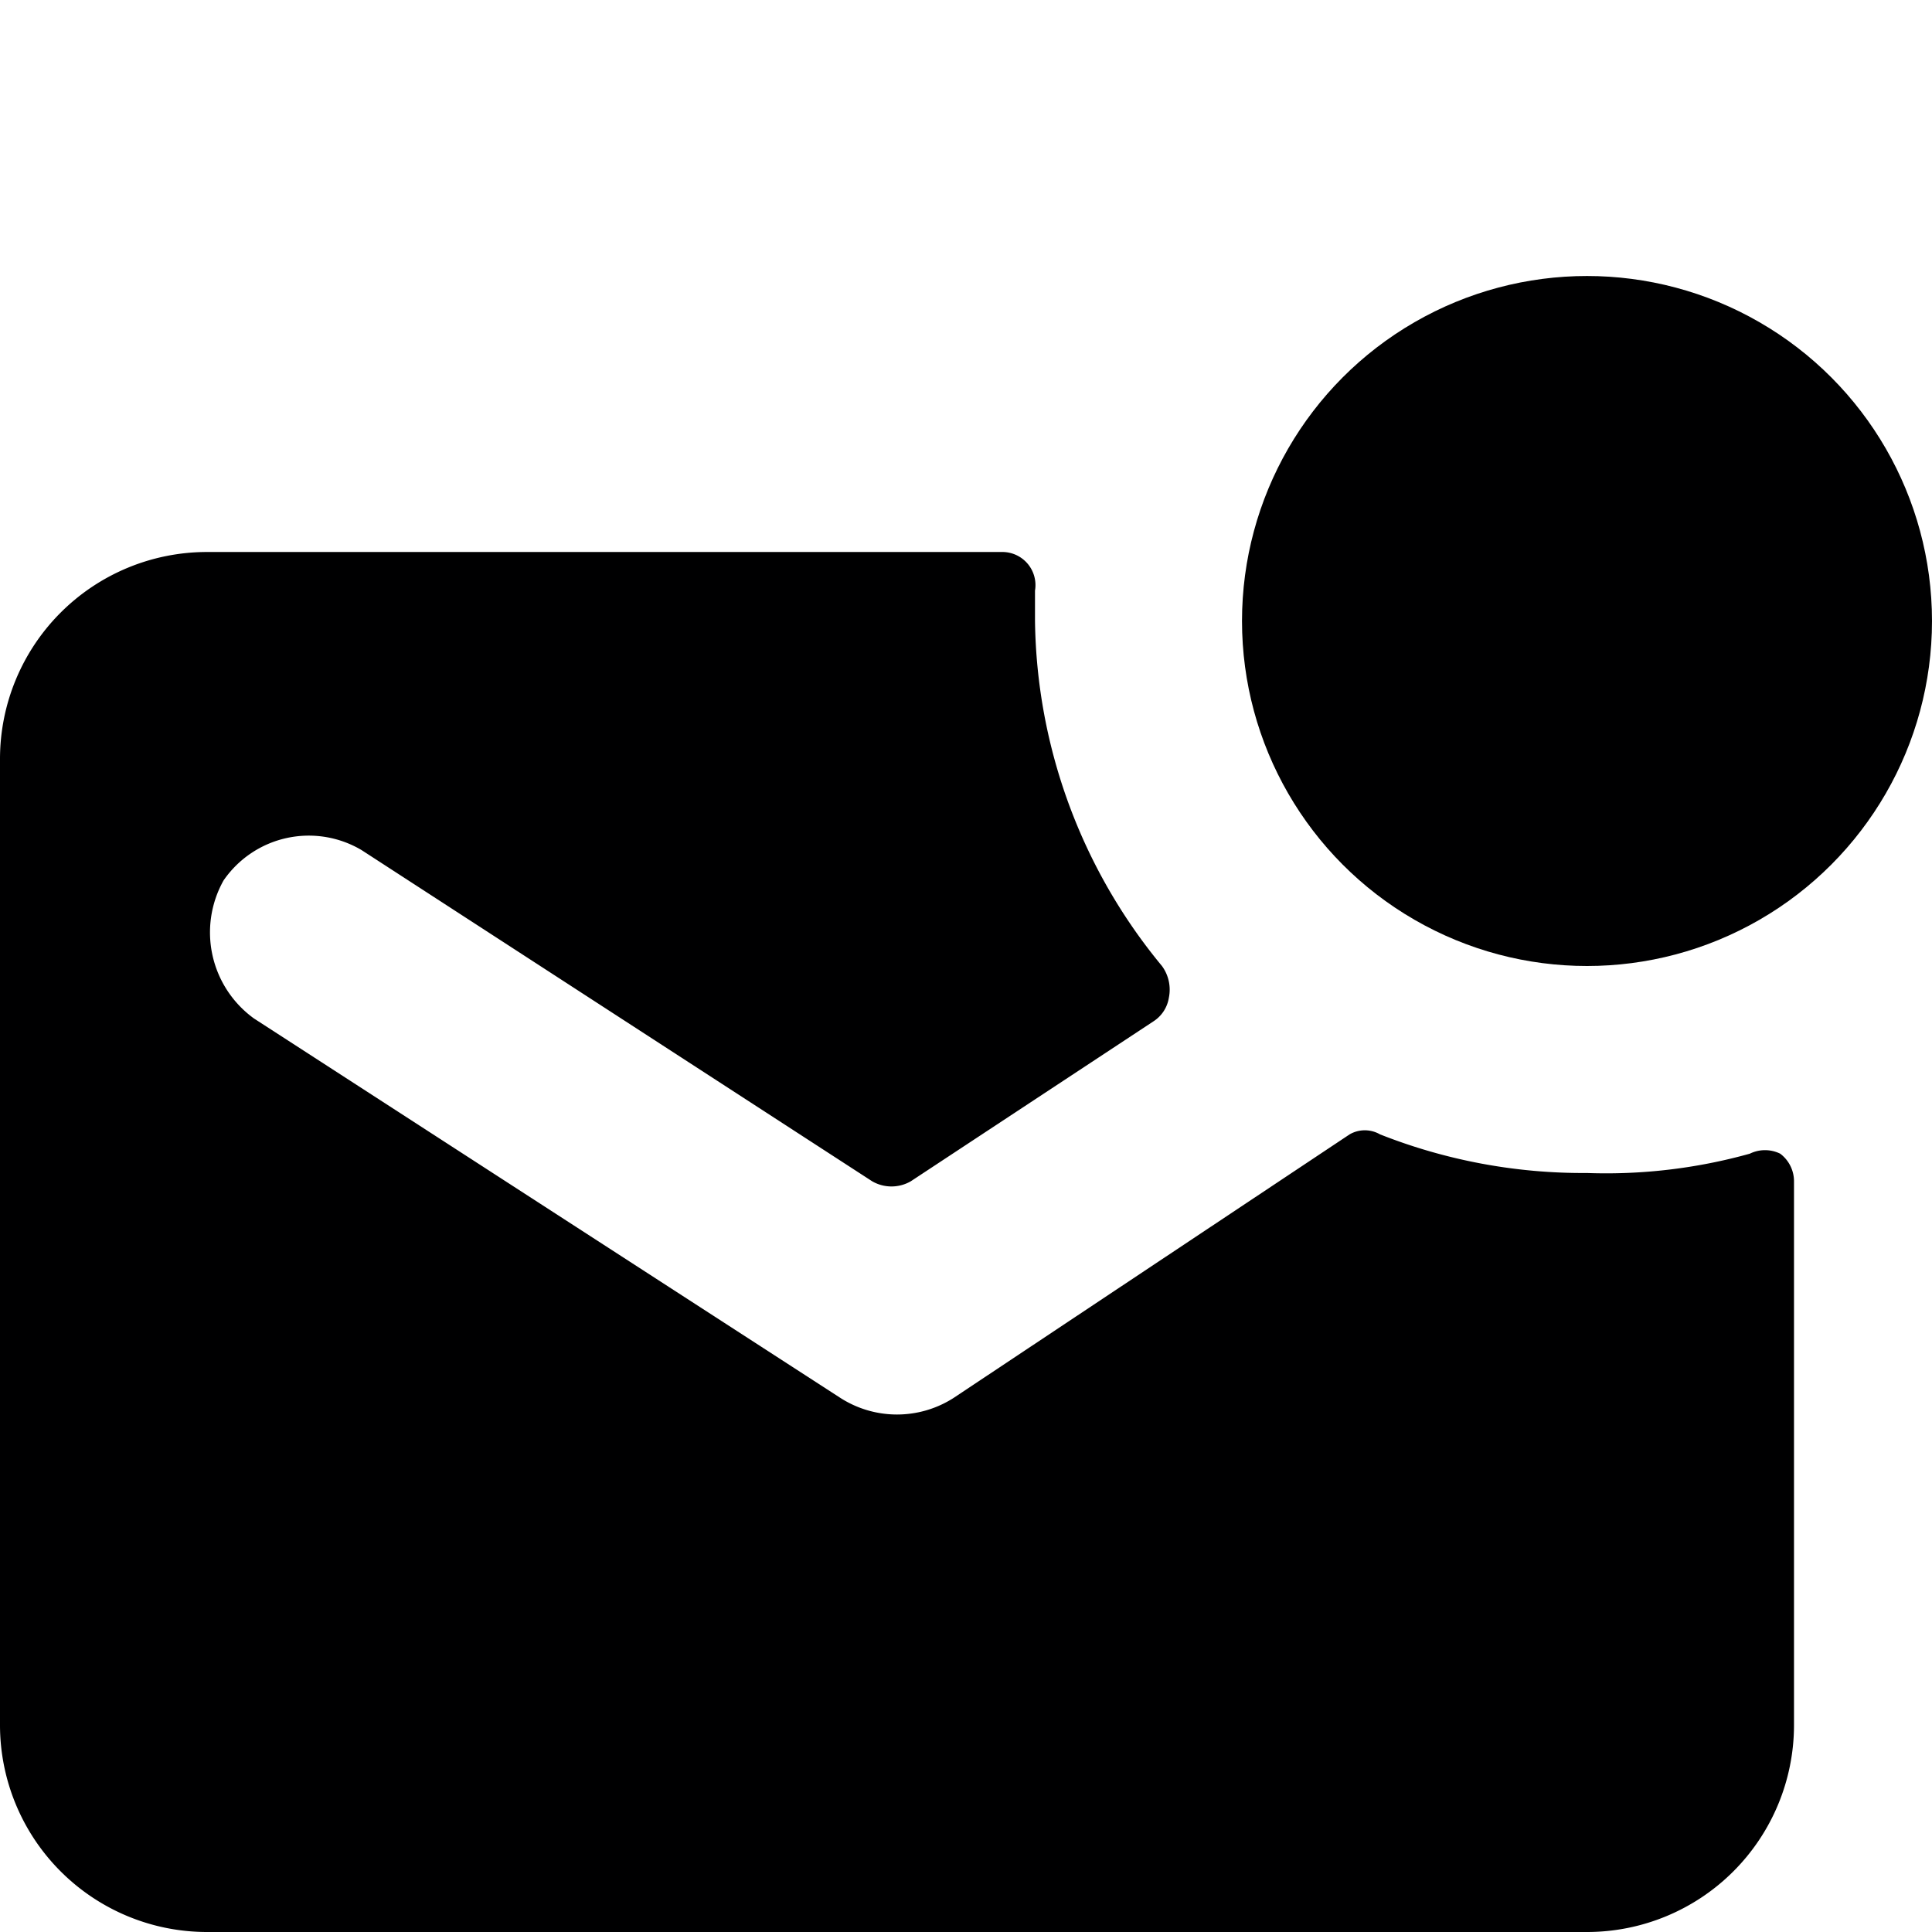 <svg xmlns="http://www.w3.org/2000/svg" viewBox="0 0 14 14">
  <g>
    <circle cx="11.5" cy="4.5" r="2.5" style="fill: #000001"/>
    <path d="M11.5,8.5A4,4,0,0,1,10,8.22a.22.22,0,0,0-.22,0L6.91,10.13a.76.76,0,0,1-.82,0L1.84,7.38a.77.77,0,0,1-.22-1,.75.75,0,0,1,1-.22l3.7,2.4a.28.28,0,0,0,.28,0L8.36,7.4a.25.25,0,0,0,.11-.17A.29.29,0,0,0,8.42,7,4,4,0,0,1,7.5,4.5c0-.08,0-.15,0-.22A.24.24,0,0,0,7.27,4H1.5A1.5,1.5,0,0,0,0,5.5v7A1.5,1.5,0,0,0,1.5,14h10A1.5,1.5,0,0,0,13,12.5V8.56a.25.25,0,0,0-.1-.2.25.25,0,0,0-.22,0A3.88,3.88,0,0,1,11.5,8.5Z" style="fill: #000001"/>
  </g>
</svg>
